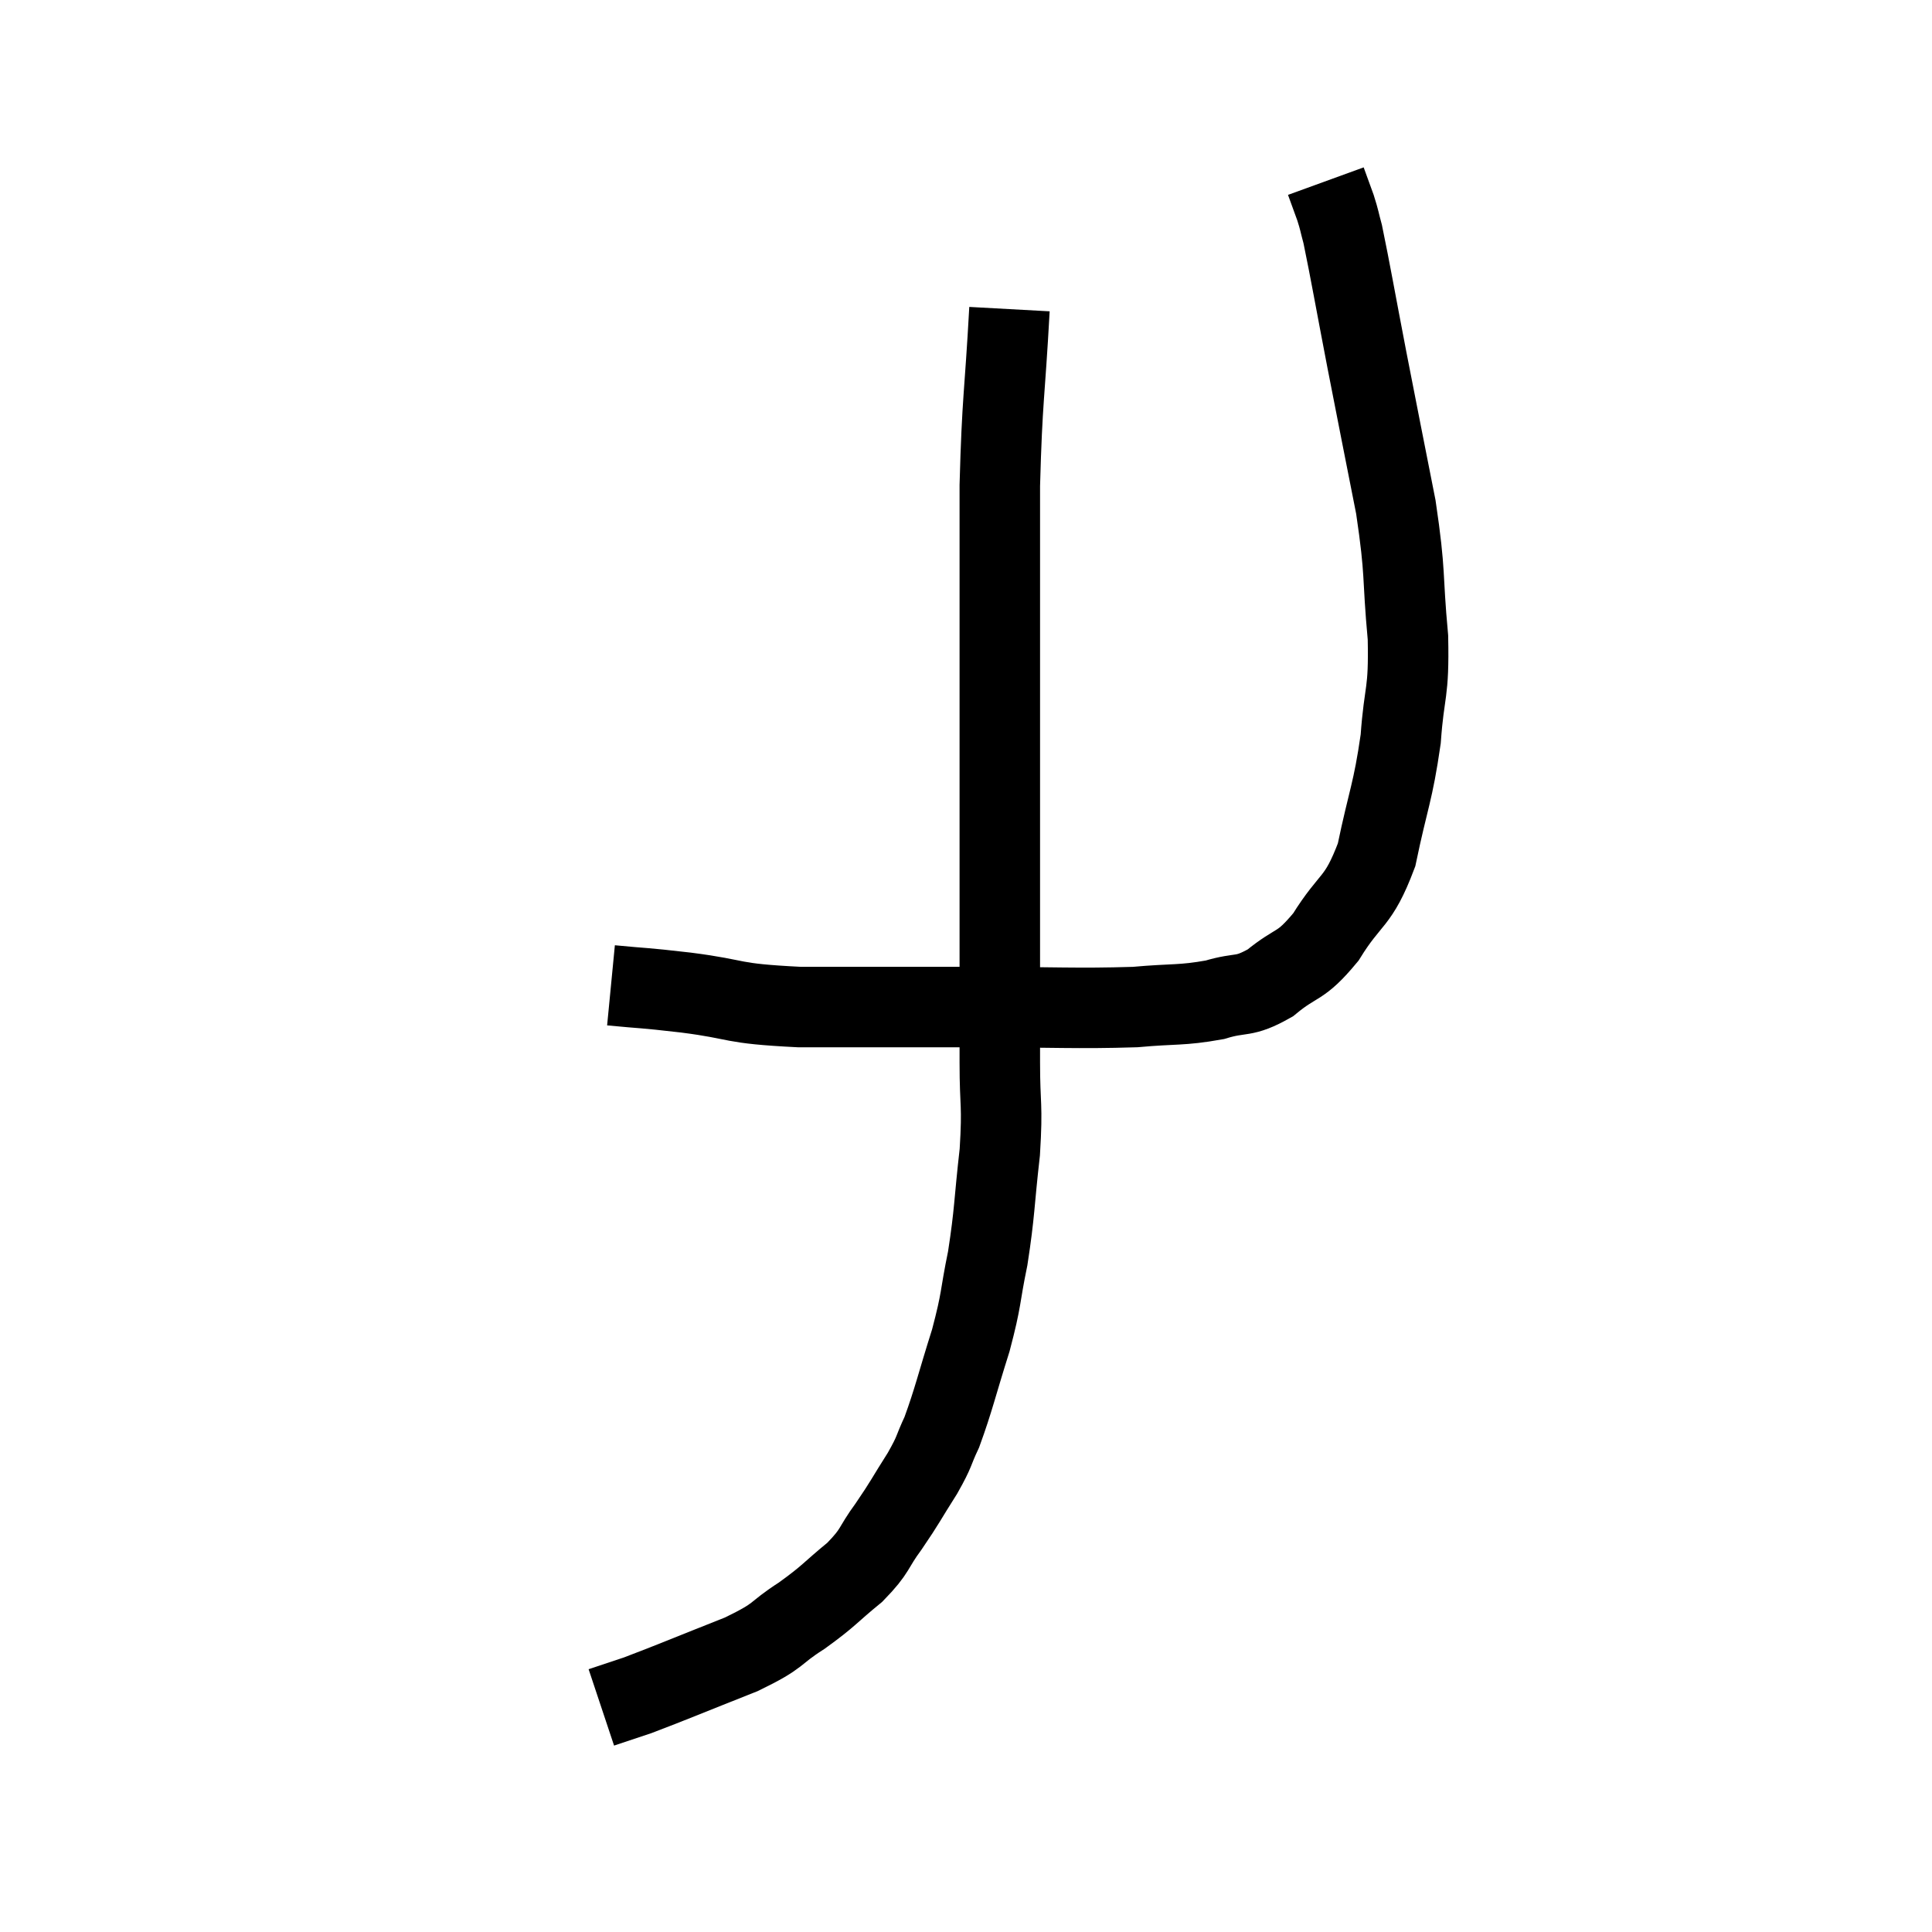 <svg width="48" height="48" viewBox="0 0 48 48" xmlns="http://www.w3.org/2000/svg"><path d="M 15.18 24.48 C 16.11 24.57, 15.87 24.525, 17.04 24.66 C 18.45 24.84, 18.06 24.93, 19.86 25.02 C 22.05 25.02, 22.155 25.02, 24.24 25.02 C 26.22 25.02, 26.715 25.065, 28.2 25.02 C 29.19 24.93, 29.34 24.99, 30.18 24.84 C 30.87 24.63, 30.87 24.81, 31.56 24.42 C 32.25 23.85, 32.28 24.075, 32.94 23.28 C 33.57 22.26, 33.735 22.47, 34.2 21.24 C 34.5 19.8, 34.605 19.71, 34.8 18.36 C 34.89 17.1, 35.01 17.28, 34.98 15.84 C 34.83 14.22, 34.935 14.325, 34.68 12.6 C 34.32 10.77, 34.29 10.635, 33.96 8.94 C 33.66 7.38, 33.555 6.765, 33.36 5.82 C 33.27 5.49, 33.285 5.49, 33.18 5.16 C 33.06 4.83, 33 4.665, 32.94 4.5 L 32.94 4.5" fill="none" stroke="black" stroke-width="2"></path><path d="M 25.08 7.68 C 24.96 9.87, 24.9 9.855, 24.84 12.06 C 24.84 14.28, 24.84 14.415, 24.84 16.5 C 24.84 18.45, 24.84 18.585, 24.84 20.4 C 24.84 22.08, 24.84 22.26, 24.84 23.76 C 24.84 25.08, 24.84 25.185, 24.84 26.4 C 24.84 27.51, 24.915 27.405, 24.84 28.62 C 24.69 29.94, 24.72 30.09, 24.54 31.26 C 24.33 32.28, 24.405 32.22, 24.12 33.3 C 23.76 34.44, 23.7 34.755, 23.4 35.58 C 23.16 36.09, 23.25 36.015, 22.92 36.6 C 22.5 37.26, 22.5 37.305, 22.08 37.92 C 21.66 38.49, 21.78 38.505, 21.24 39.06 C 20.58 39.6, 20.625 39.63, 19.92 40.14 C 19.17 40.62, 19.44 40.605, 18.42 41.1 C 17.13 41.61, 16.71 41.79, 15.84 42.12 C 15.39 42.27, 15.165 42.345, 14.94 42.42 C 14.94 42.42, 14.94 42.42, 14.94 42.42 C 14.94 42.42, 14.94 42.42, 14.94 42.42 L 14.94 42.42" fill="none" stroke="black" stroke-width="2"></path></svg>
